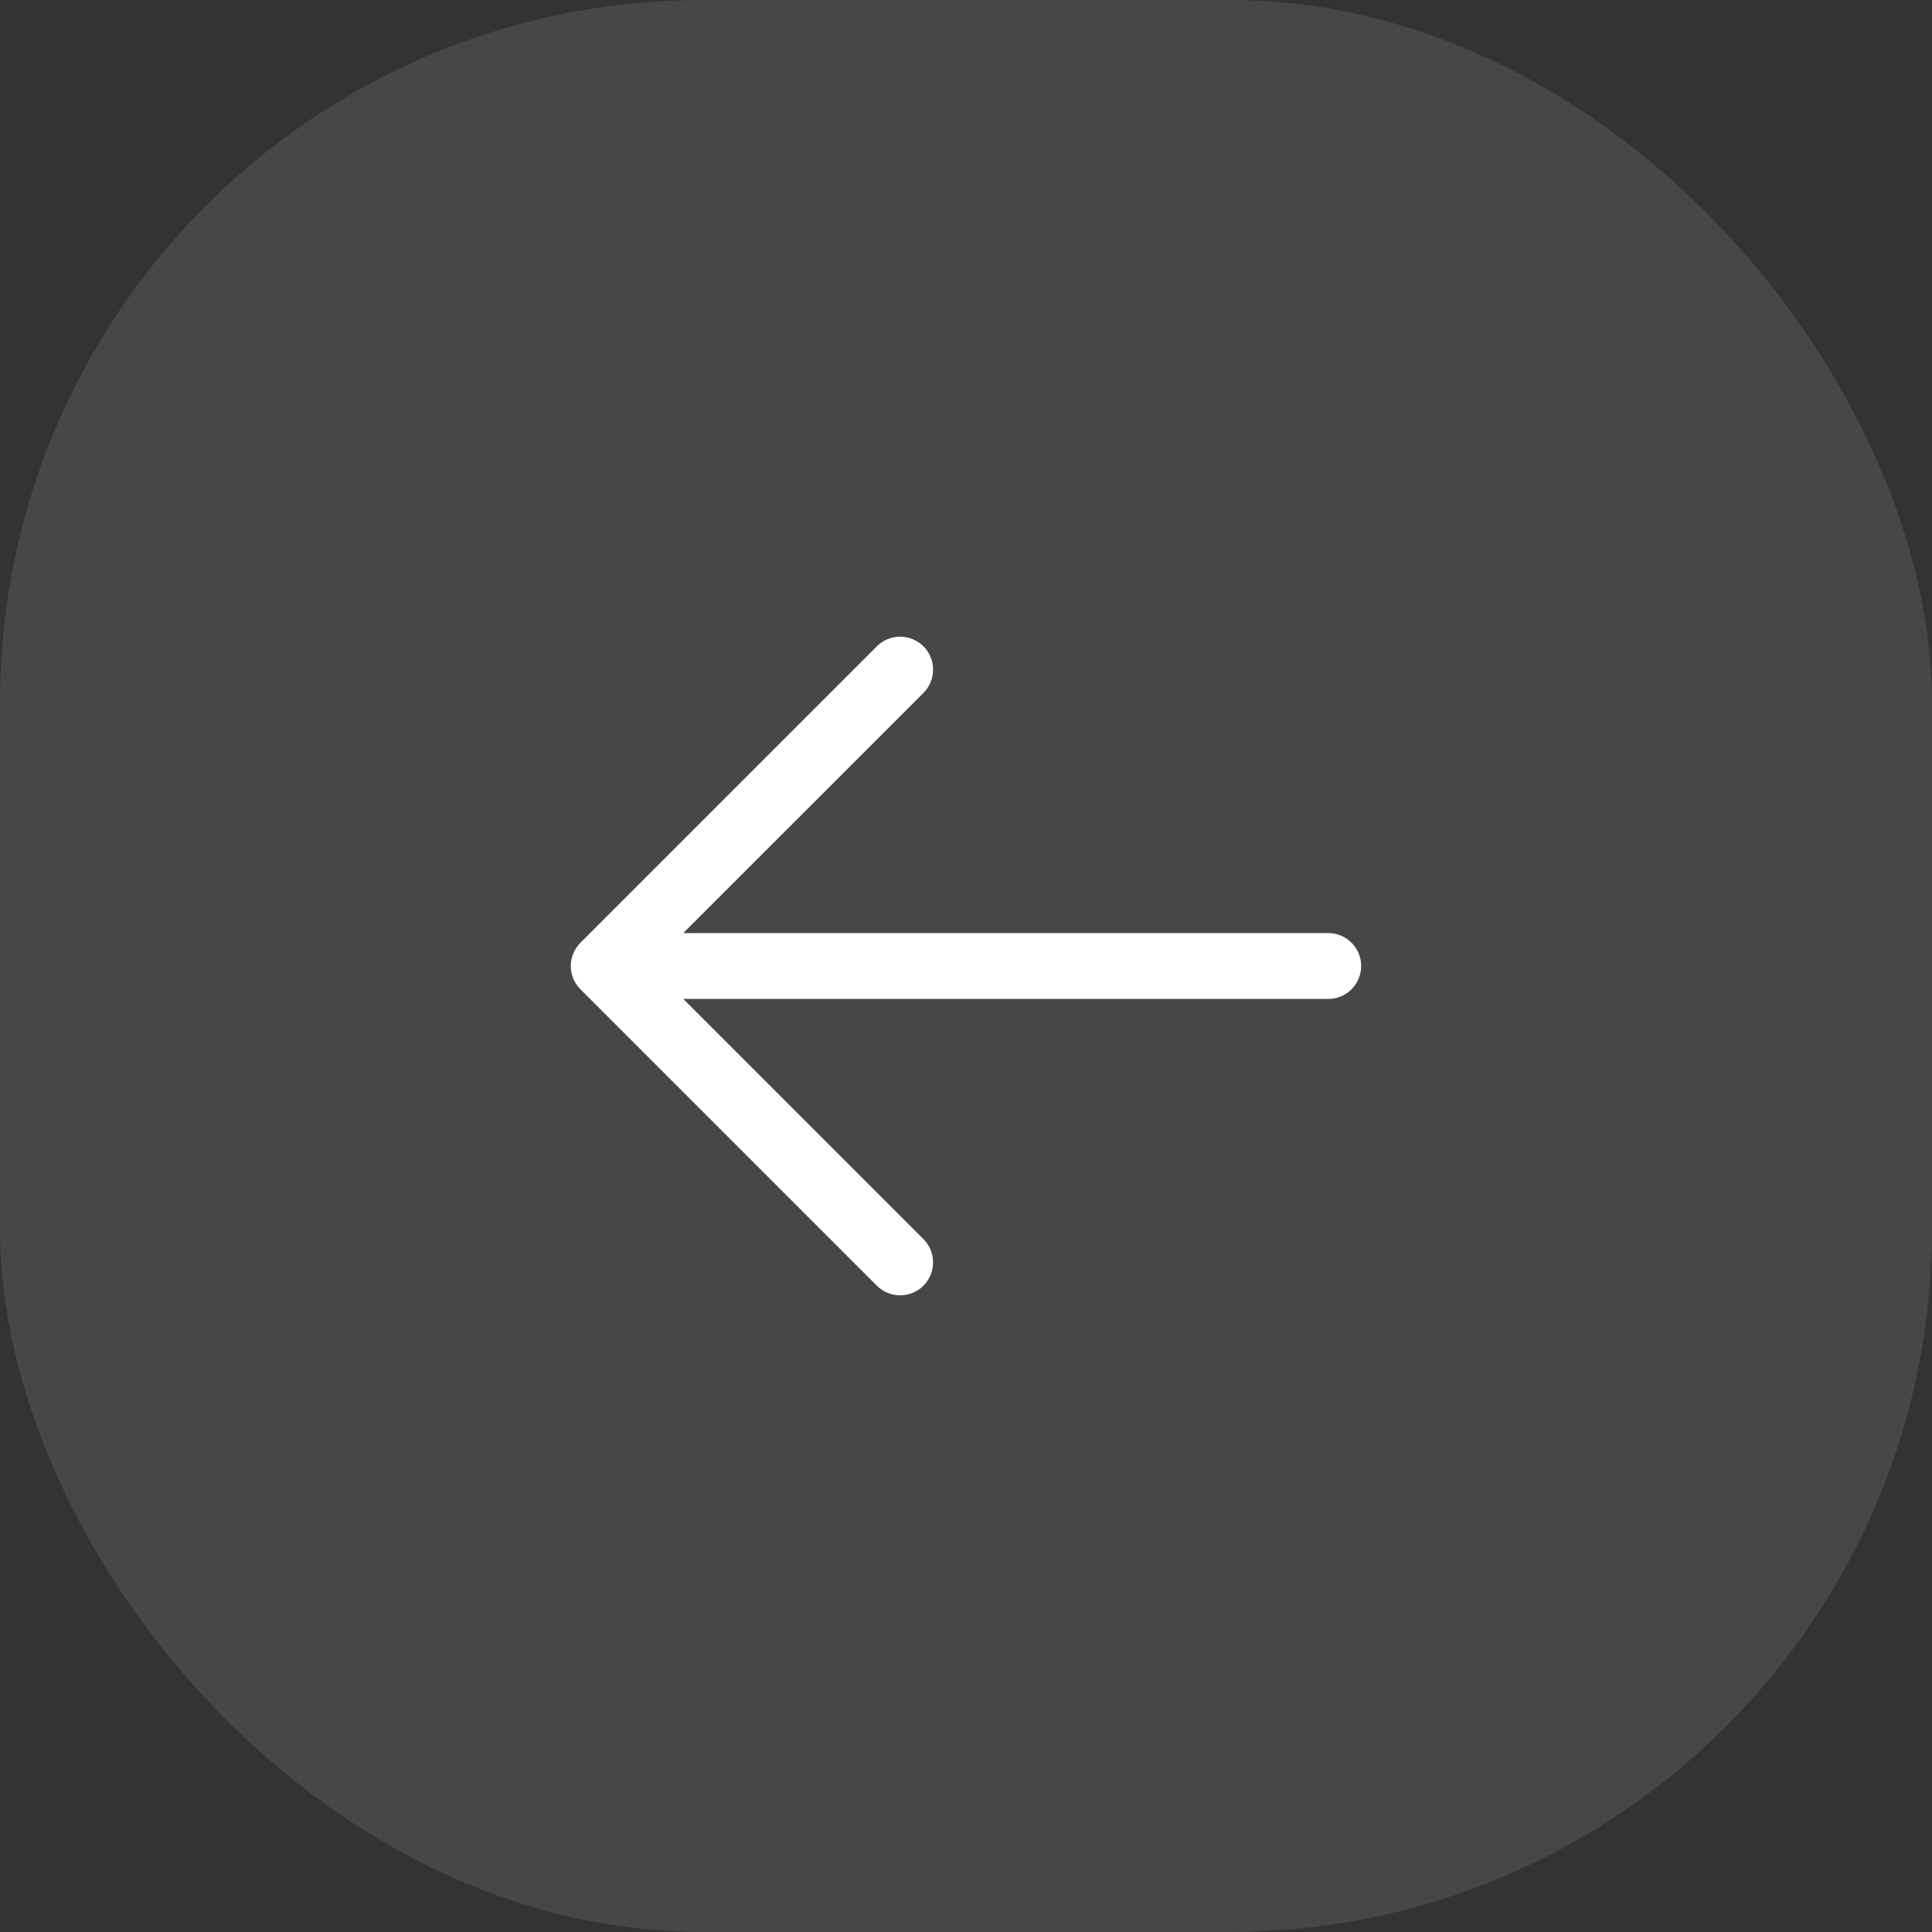 <svg width="44" height="44" viewBox="0 0 44 44" fill="none" xmlns="http://www.w3.org/2000/svg">
<rect x="0" y="0" width="44" height="44" fill="#333333" stroke="none"/>
<rect width="44" height="44" rx="16" fill="white" fill-opacity="0.1"/>
<path d="M31 22C31 22.199 30.921 22.39 30.78 22.53C30.64 22.671 30.449 22.75 30.25 22.75H15.56L21.031 28.219C21.1 28.289 21.156 28.372 21.193 28.463C21.231 28.554 21.25 28.651 21.25 28.75C21.25 28.849 21.231 28.946 21.193 29.037C21.156 29.128 21.1 29.211 21.031 29.281C20.961 29.35 20.878 29.406 20.787 29.443C20.696 29.481 20.599 29.5 20.5 29.5C20.402 29.5 20.304 29.481 20.213 29.443C20.122 29.406 20.039 29.35 19.97 29.281L13.22 22.531C13.15 22.461 13.094 22.378 13.057 22.287C13.019 22.196 12.999 22.099 12.999 22C12.999 21.901 13.019 21.804 13.057 21.713C13.094 21.622 13.15 21.539 13.22 21.469L19.97 14.719C20.11 14.579 20.301 14.5 20.5 14.5C20.699 14.5 20.89 14.579 21.031 14.719C21.172 14.86 21.25 15.051 21.25 15.25C21.25 15.449 21.172 15.64 21.031 15.781L15.56 21.25H30.25C30.449 21.25 30.64 21.329 30.78 21.47C30.921 21.61 31 21.801 31 22Z" fill="white"/>
</svg>
